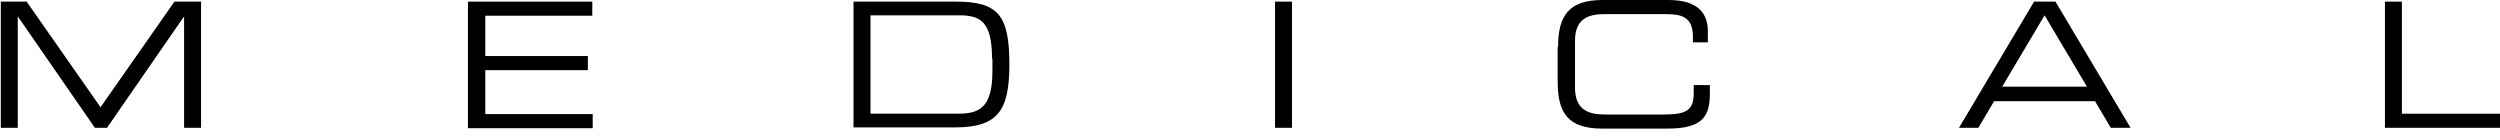 <svg width="125" height="7" viewBox="0 0 125 7" fill="none" xmlns="http://www.w3.org/2000/svg">
<path d="M0 0.081H1.332L5.027 5.362L8.721 0.081H10.053V6.39H9.205V0.847H9.185L5.35 6.39H4.744L0.908 0.847H0.888V6.39H0.04V0.081H0Z" fill="black"/>
<path d="M23.417 0.081H29.615V0.786H24.265V2.802H29.393V3.507H24.265V5.705H29.635V6.41H23.397V0.081H23.417Z" fill="black"/>
<path d="M42.676 0.081H47.784C49.903 0.081 50.469 0.746 50.469 3.225C50.469 5.543 49.883 6.37 47.743 6.37H42.676V0.081ZM49.601 2.923C49.601 1.109 49.035 0.766 47.986 0.766H43.524V5.685H47.864C48.894 5.685 49.621 5.463 49.621 3.568V2.923H49.601Z" fill="black"/>
<path d="M63.752 0.081H64.599V6.39H63.752V0.081Z" fill="black"/>
<path d="M77.903 2.358C77.903 0.766 78.448 0 80.144 0H83.414C84.969 0 85.393 0.726 85.393 1.572V2.117H84.646V1.834C84.646 0.766 83.979 0.706 83.192 0.706H80.225C79.397 0.706 78.751 0.947 78.751 2.036V4.394C78.751 5.483 79.417 5.725 80.225 5.725H83.212C84.363 5.725 84.686 5.483 84.686 4.636V4.253H85.493V4.677C85.493 5.826 85.13 6.43 83.354 6.43H80.124C78.408 6.43 77.883 5.664 77.883 4.072V2.358H77.903Z" fill="black"/>
<path d="M101.704 0.081H102.774L106.528 6.39H105.539L104.752 5.06H99.705L98.918 6.39H97.949L101.704 0.081ZM102.229 0.766L100.109 4.334H104.348L102.229 0.766Z" fill="black"/>
<path d="M119.247 0.081H120.095V5.685H125V6.39H119.247V0.081Z" fill="black"/>
</svg>
